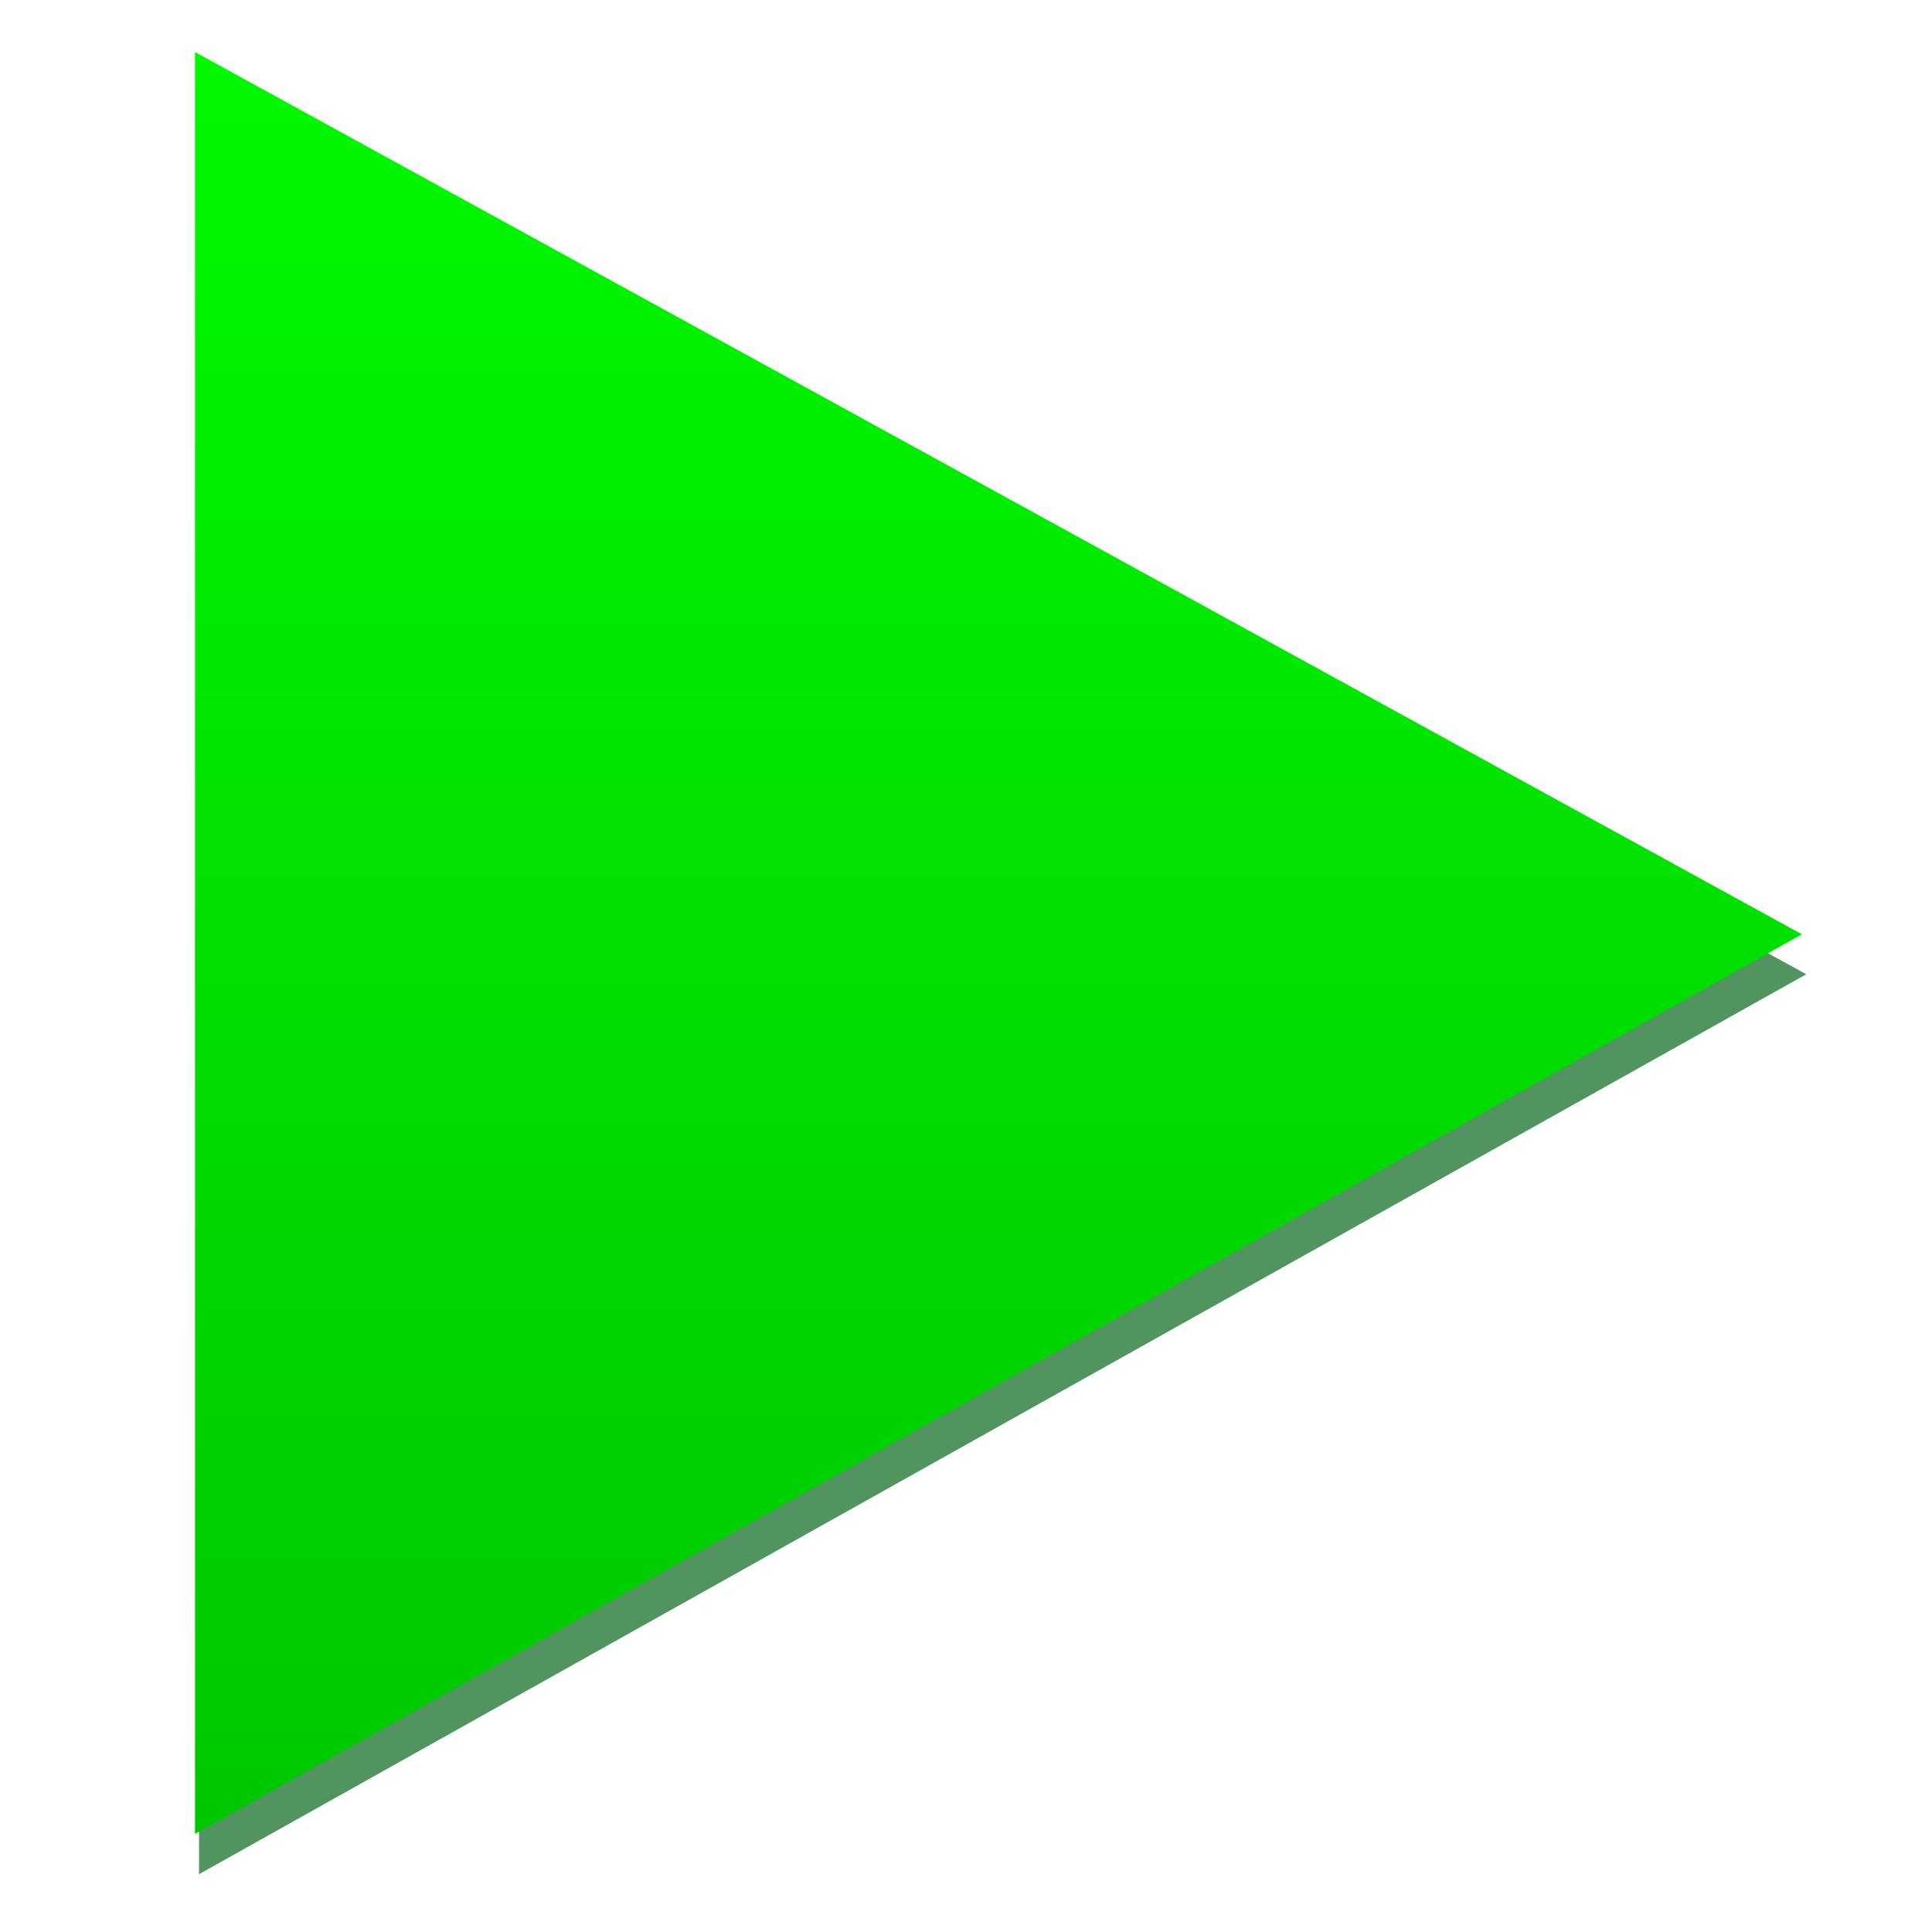 <?xml version="1.0" encoding="UTF-8" standalone="no"?>
<svg
   xmlns:dc="http://purl.org/dc/elements/1.1/"
   xmlns:cc="http://creativecommons.org/ns#"
   xmlns:rdf="http://www.w3.org/1999/02/22-rdf-syntax-ns#"
   xmlns:svg="http://www.w3.org/2000/svg"
   xmlns="http://www.w3.org/2000/svg"
   xmlns:xlink="http://www.w3.org/1999/xlink"
   xmlns:sodipodi="http://sodipodi.sourceforge.net/DTD/sodipodi-0.dtd"
   xmlns:inkscape="http://www.inkscape.org/namespaces/inkscape"
   width="32"
   height="32"
   version="1.1"
   id="svg18"
   sodipodi:docname="play.svg"
   inkscape:version="0.92.4 (5da689c313, 2019-01-14)"
   inkscape:export-filename="D:\Code\temp\cordova\bodymap2\src\android\res\drawable-xxxhdpi\play.png"
   inkscape:export-xdpi="640.78979"
   inkscape:export-ydpi="640.78979">
  <defs
     id="defs22">
    <linearGradient
       inkscape:collect="always"
       id="linearGradient1130">
      <stop
         style="stop-color:#00f800;stop-opacity:1"
         offset="0"
         id="stop1126" />
      <stop
         style="stop-color:#00c400;stop-opacity:1"
         offset="1"
         id="stop1128" />
    </linearGradient>
    <filter
       inkscape:collect="always"
       style="color-interpolation-filters:sRGB"
       id="filter1122"
       x="-0.032"
       width="1.065"
       y="-0.028"
       height="1.056">
      <feGaussianBlur
         inkscape:collect="always"
         stdDeviation="0.284"
         id="feGaussianBlur1124" />
    </filter>
    <linearGradient
       inkscape:collect="always"
       xlink:href="#linearGradient1130"
       id="linearGradient1132"
       x1="18.161"
       y1="3.185"
       x2="18.161"
       y2="28.7"
       gradientUnits="userSpaceOnUse"
       gradientTransform="matrix(1.27,0,0,1.208,-5.449,-2.699)" />
  </defs>
  <sodipodi:namedview
     pagecolor="#ffffff"
     bordercolor="#666666"
     borderopacity="1"
     objecttolerance="10"
     gridtolerance="10"
     guidetolerance="10"
     inkscape:pageopacity="0"
     inkscape:pageshadow="2"
     inkscape:window-width="1920"
     inkscape:window-height="1017"
     id="namedview20"
     showgrid="false"
     inkscape:zoom="20.85965"
     inkscape:cx="12.447214"
     inkscape:cy="18.758334"
     inkscape:window-x="3832"
     inkscape:window-y="-8"
     inkscape:window-maximized="1"
     inkscape:current-layer="svg18" />
  <linearGradient
     x1="16"
     y1="31"
     x2="16"
     y2="-1"
     gradientUnits="userSpaceOnUse"
     id="_1">
    <stop
       offset="0"
       stop-color="rgb(223, 223, 223)"
       stop-opacity="1"
       id="stop2" />
    <stop
       offset="0.75"
       stop-color="rgb(248, 248, 248)"
       stop-opacity="1"
       id="stop4" />
    <stop
       offset="1"
       stop-color="rgb(248, 248, 248)"
       stop-opacity="1"
       id="stop6" />
  </linearGradient>
  <linearGradient
     x1="16"
     y1="32"
     x2="16"
     y2="0"
     gradientUnits="userSpaceOnUse"
     id="_2">
    <stop
       offset="0"
       stop-color="rgb(223, 223, 223)"
       stop-opacity="1"
       id="stop10" />
    <stop
       offset="0.75"
       stop-color="rgb(248, 248, 248)"
       stop-opacity="1"
       id="stop12" />
    <stop
       offset="1"
       stop-color="rgb(248, 248, 248)"
       stop-opacity="1"
       id="stop14" />
  </linearGradient>
  <path
     d="M 16,1 C 24.284,1 31,7.716 31,16 C 31,24.284 24.284,31 16,31 C 7.716,31 1,24.284 1,16 C 1,7.716 7.716,1 16,1 Z"
     fill-rule="nonzero"
     style="stroke: none; fill: url(#_2)"
     inkscape:label="circle"
     id="circle"
     display="none" />
  <path
     inkscape:connector-curvature="0"
     id="path836"
     d="M 27.797,15.61 6.836,3.508 V 27.949 Z"
     style="fill:#51945f;fill-opacity:1;stroke:none;stroke-width:1px;stroke-linecap:butt;stroke-linejoin:miter;stroke-opacity:1;filter:url(#filter1122)"
     transform="matrix(1.27,0,0,1.208,-5.385,-2.72)"
     inkscape:export-filename="D:\Code\temp\cordova\bodymap2\src\android\res\drawable-xxxhdpi\play.png"
     inkscape:export-xdpi="640.78979"
     inkscape:export-ydpi="640.78979" />
  <path
     style="fill:url(#linearGradient1132);fill-opacity:1;stroke:none;stroke-width:1.238px;stroke-linecap:butt;stroke-linejoin:miter;stroke-opacity:1"
     d="M 29.845,15.475 3.23,0.862 V 30.375 Z"
     id="path834"
     inkscape:connector-curvature="0" />
</svg>
